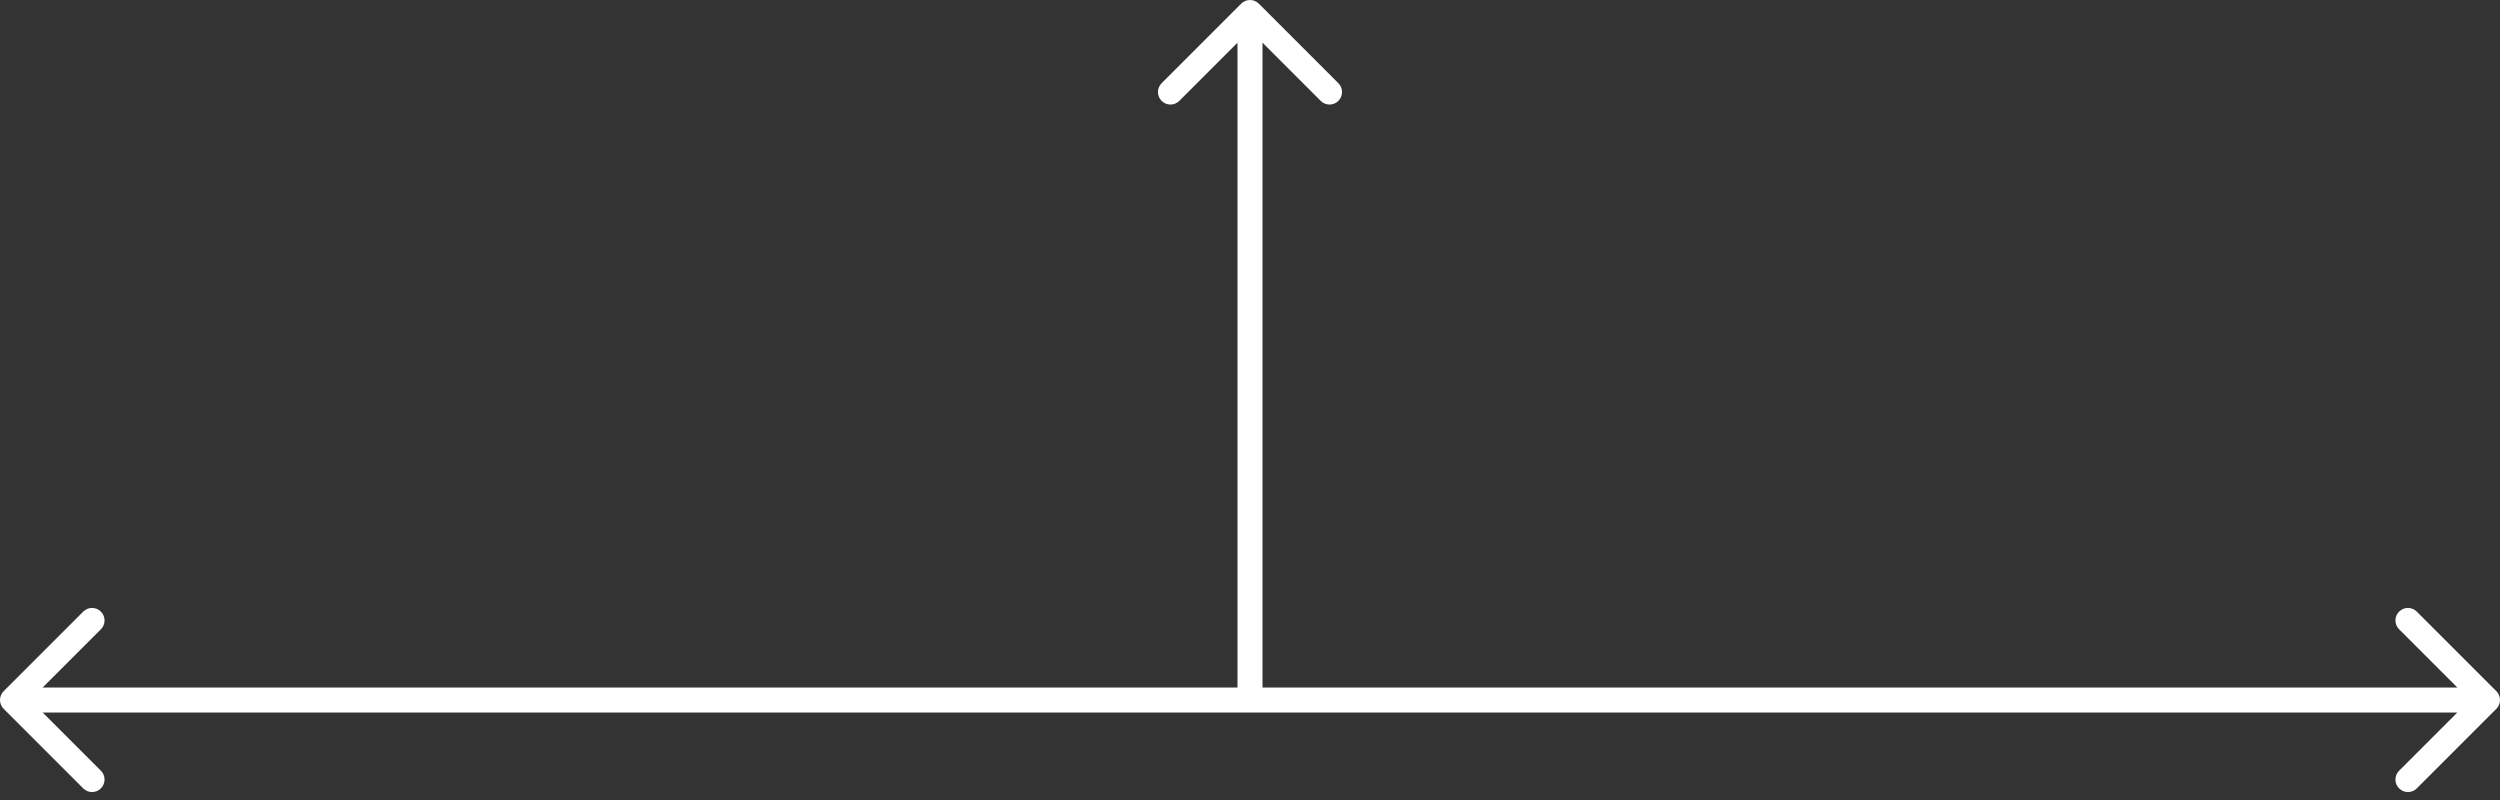 <svg width="200" height="64" viewBox="0 0 200 64" fill="none" xmlns="http://www.w3.org/2000/svg">
<rect x="0" y="0" width="200" height="64" fill="#333333" stroke="none"/>
<path d="M199.707 56.707C200.098 56.317 200.098 55.683 199.707 55.293L193.343 48.929C192.953 48.538 192.319 48.538 191.929 48.929C191.538 49.319 191.538 49.953 191.929 50.343L197.586 56L191.929 61.657C191.538 62.047 191.538 62.681 191.929 63.071C192.319 63.462 192.953 63.462 193.343 63.071L199.707 56.707ZM110 57H199V55H110V57Z" fill="white"/>
<path d="M0.293 55.293C-0.098 55.683 -0.098 56.317 0.293 56.707L6.657 63.071C7.047 63.462 7.681 63.462 8.071 63.071C8.462 62.681 8.462 62.047 8.071 61.657L2.414 56L8.071 50.343C8.462 49.953 8.462 49.319 8.071 48.929C7.681 48.538 7.047 48.538 6.657 48.929L0.293 55.293ZM110 55L1 55L1 57L110 57L110 55Z" fill="white"/>
<path d="M100.707 0.293C100.317 -0.098 99.683 -0.098 99.293 0.293L92.929 6.657C92.538 7.047 92.538 7.681 92.929 8.071C93.32 8.462 93.953 8.462 94.343 8.071L100 2.414L105.657 8.071C106.047 8.462 106.681 8.462 107.071 8.071C107.462 7.681 107.462 7.047 107.071 6.657L100.707 0.293ZM101 56L101 1L99 1L99 56L101 56Z" fill="white"/>
</svg>
